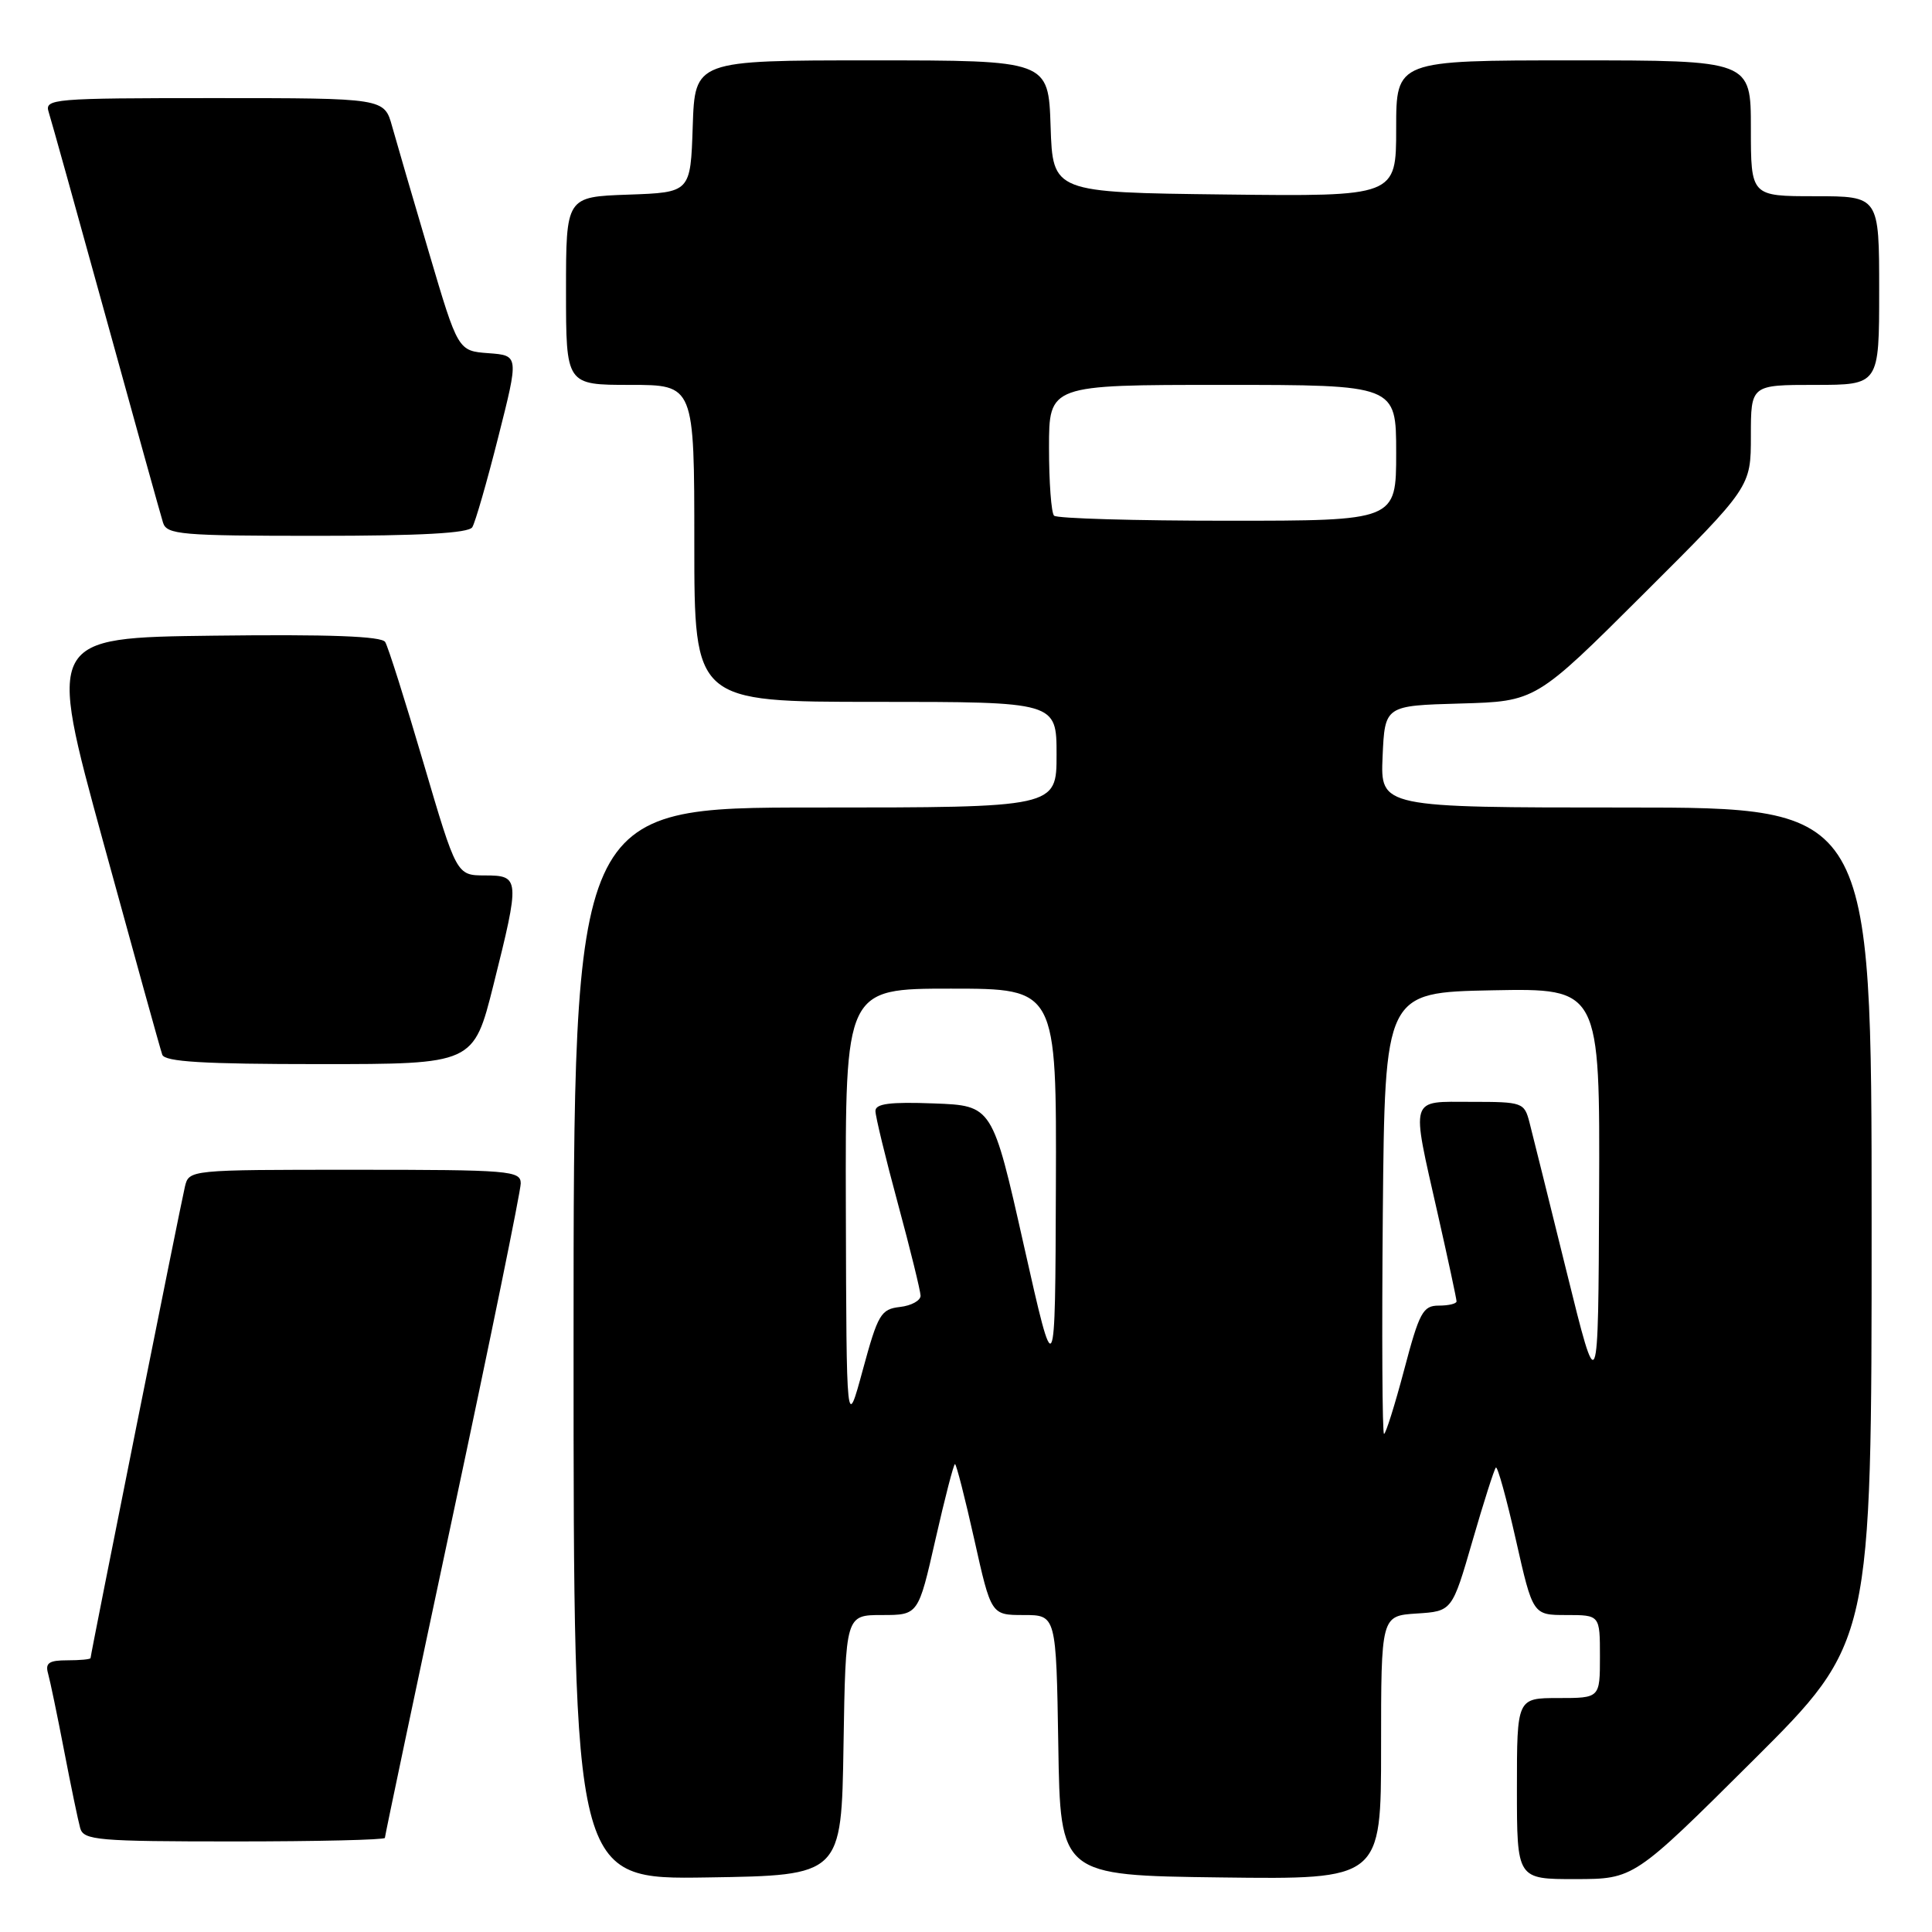 <?xml version="1.0" encoding="UTF-8" standalone="no"?>
<!DOCTYPE svg PUBLIC "-//W3C//DTD SVG 1.1//EN" "http://www.w3.org/Graphics/SVG/1.1/DTD/svg11.dtd" >
<svg xmlns="http://www.w3.org/2000/svg" xmlns:xlink="http://www.w3.org/1999/xlink" version="1.1" viewBox="0 0 256 256">
 <g >
 <path fill="currentColor"
d=" M 111.77 231.25 C 112.05 214.00 112.05 214.00 116.87 214.00 C 121.68 214.00 121.68 214.00 123.95 204.00 C 125.20 198.50 126.36 194.00 126.54 194.00 C 126.72 194.00 127.87 198.50 129.10 204.00 C 131.33 214.00 131.33 214.00 135.64 214.00 C 139.95 214.00 139.95 214.00 140.23 231.25 C 140.50 248.50 140.50 248.50 161.75 248.77 C 183.00 249.04 183.00 249.04 183.00 231.57 C 183.00 214.11 183.00 214.11 187.71 213.80 C 192.41 213.50 192.41 213.50 195.11 204.18 C 196.59 199.06 197.99 194.68 198.21 194.46 C 198.43 194.24 199.62 198.54 200.86 204.03 C 203.11 214.00 203.11 214.00 207.55 214.00 C 212.00 214.00 212.00 214.00 212.00 219.50 C 212.00 225.00 212.00 225.00 206.50 225.00 C 201.00 225.00 201.00 225.00 201.00 237.00 C 201.00 249.00 201.00 249.00 208.75 248.99 C 216.50 248.98 216.50 248.98 232.25 233.31 C 248.00 217.63 248.00 217.63 248.00 162.32 C 248.00 107.00 248.00 107.00 215.45 107.00 C 182.91 107.00 182.91 107.00 183.20 100.25 C 183.50 93.50 183.50 93.50 193.50 93.22 C 203.50 92.94 203.50 92.94 217.75 78.73 C 232.00 64.53 232.00 64.53 232.00 57.76 C 232.00 51.00 232.00 51.00 240.50 51.00 C 249.00 51.00 249.00 51.00 249.00 38.50 C 249.00 26.00 249.00 26.00 240.50 26.00 C 232.00 26.00 232.00 26.00 232.00 17.00 C 232.00 8.00 232.00 8.00 208.50 8.00 C 185.00 8.00 185.00 8.00 185.00 17.02 C 185.00 26.04 185.00 26.04 162.25 25.77 C 139.50 25.50 139.50 25.50 139.21 16.75 C 138.92 8.00 138.92 8.00 115.50 8.00 C 92.08 8.00 92.08 8.00 91.79 16.75 C 91.50 25.50 91.50 25.50 83.25 25.79 C 75.00 26.08 75.00 26.08 75.00 38.54 C 75.00 51.00 75.00 51.00 83.50 51.00 C 92.00 51.00 92.00 51.00 92.00 72.00 C 92.00 93.00 92.00 93.00 116.00 93.00 C 140.00 93.00 140.00 93.00 140.00 100.00 C 140.00 107.00 140.00 107.00 108.00 107.00 C 76.00 107.00 76.00 107.00 76.00 178.02 C 76.00 249.05 76.00 249.05 93.75 248.77 C 111.50 248.50 111.50 248.50 111.77 231.25 Z  M 51.00 243.53 C 51.00 243.26 55.05 224.05 60.00 200.83 C 64.95 177.62 69.00 157.80 69.00 156.81 C 69.00 155.12 67.56 155.00 47.02 155.00 C 25.05 155.00 25.04 155.00 24.50 157.25 C 23.91 159.73 12.00 219.23 12.00 219.70 C 12.00 219.87 10.62 220.00 8.93 220.00 C 6.49 220.00 5.97 220.35 6.37 221.75 C 6.64 222.71 7.60 227.32 8.50 232.00 C 9.40 236.68 10.36 241.29 10.63 242.25 C 11.09 243.84 12.94 244.00 31.07 244.00 C 42.03 244.00 51.00 243.79 51.00 243.53 Z  M 65.38 130.53 C 68.92 116.39 68.89 116.00 64.25 116.00 C 60.50 115.99 60.50 115.99 56.11 101.08 C 53.70 92.88 51.42 85.68 51.04 85.07 C 50.57 84.30 43.62 84.04 28.31 84.23 C 6.26 84.50 6.26 84.50 13.66 111.50 C 17.73 126.35 21.25 139.06 21.50 139.75 C 21.83 140.69 26.92 141.00 42.35 141.00 C 62.75 141.00 62.75 141.00 65.38 130.53 Z  M 62.58 69.86 C 62.97 69.24 64.52 63.86 66.02 57.92 C 68.76 47.10 68.76 47.10 64.73 46.80 C 60.69 46.50 60.69 46.50 56.85 33.50 C 54.73 26.35 52.54 18.81 51.96 16.75 C 50.92 13.00 50.92 13.00 28.39 13.00 C 6.93 13.00 5.89 13.09 6.45 14.85 C 6.78 15.87 10.19 28.13 14.05 42.10 C 17.90 56.07 21.30 68.29 21.60 69.25 C 22.09 70.84 23.95 71.00 42.01 71.00 C 55.76 71.00 62.10 70.65 62.58 69.86 Z  M 183.23 160.75 C 183.50 131.50 183.50 131.50 197.75 131.22 C 212.00 130.95 212.00 130.95 211.89 158.22 C 211.78 185.50 211.78 185.50 207.58 168.50 C 205.27 159.15 203.06 150.26 202.67 148.75 C 201.98 146.08 201.76 146.00 194.98 146.00 C 186.68 146.00 186.95 145.09 190.50 160.81 C 191.88 166.90 193.00 172.13 193.00 172.44 C 193.00 172.75 191.94 173.00 190.65 173.00 C 188.55 173.00 188.07 173.88 186.06 181.50 C 184.82 186.18 183.62 190.00 183.39 190.00 C 183.16 190.00 183.09 176.84 183.23 160.75 Z  M 112.08 160.25 C 112.00 131.00 112.00 131.00 126.00 131.00 C 140.00 131.00 140.00 131.00 139.91 157.25 C 139.82 183.50 139.82 183.50 135.66 165.00 C 131.50 146.50 131.50 146.50 123.75 146.21 C 117.93 145.99 116.00 146.24 116.00 147.21 C 116.00 147.92 117.34 153.45 118.98 159.50 C 120.62 165.55 121.96 171.03 121.98 171.68 C 121.99 172.33 120.76 173.01 119.25 173.18 C 116.72 173.47 116.33 174.14 114.33 181.50 C 112.16 189.50 112.16 189.50 112.08 160.25 Z  M 139.67 68.33 C 139.30 67.97 139.00 63.92 139.00 59.33 C 139.00 51.00 139.00 51.00 162.00 51.00 C 185.00 51.00 185.00 51.00 185.00 60.00 C 185.00 69.00 185.00 69.00 162.67 69.00 C 150.38 69.00 140.03 68.70 139.67 68.33 Z "/>
</g>
</svg>